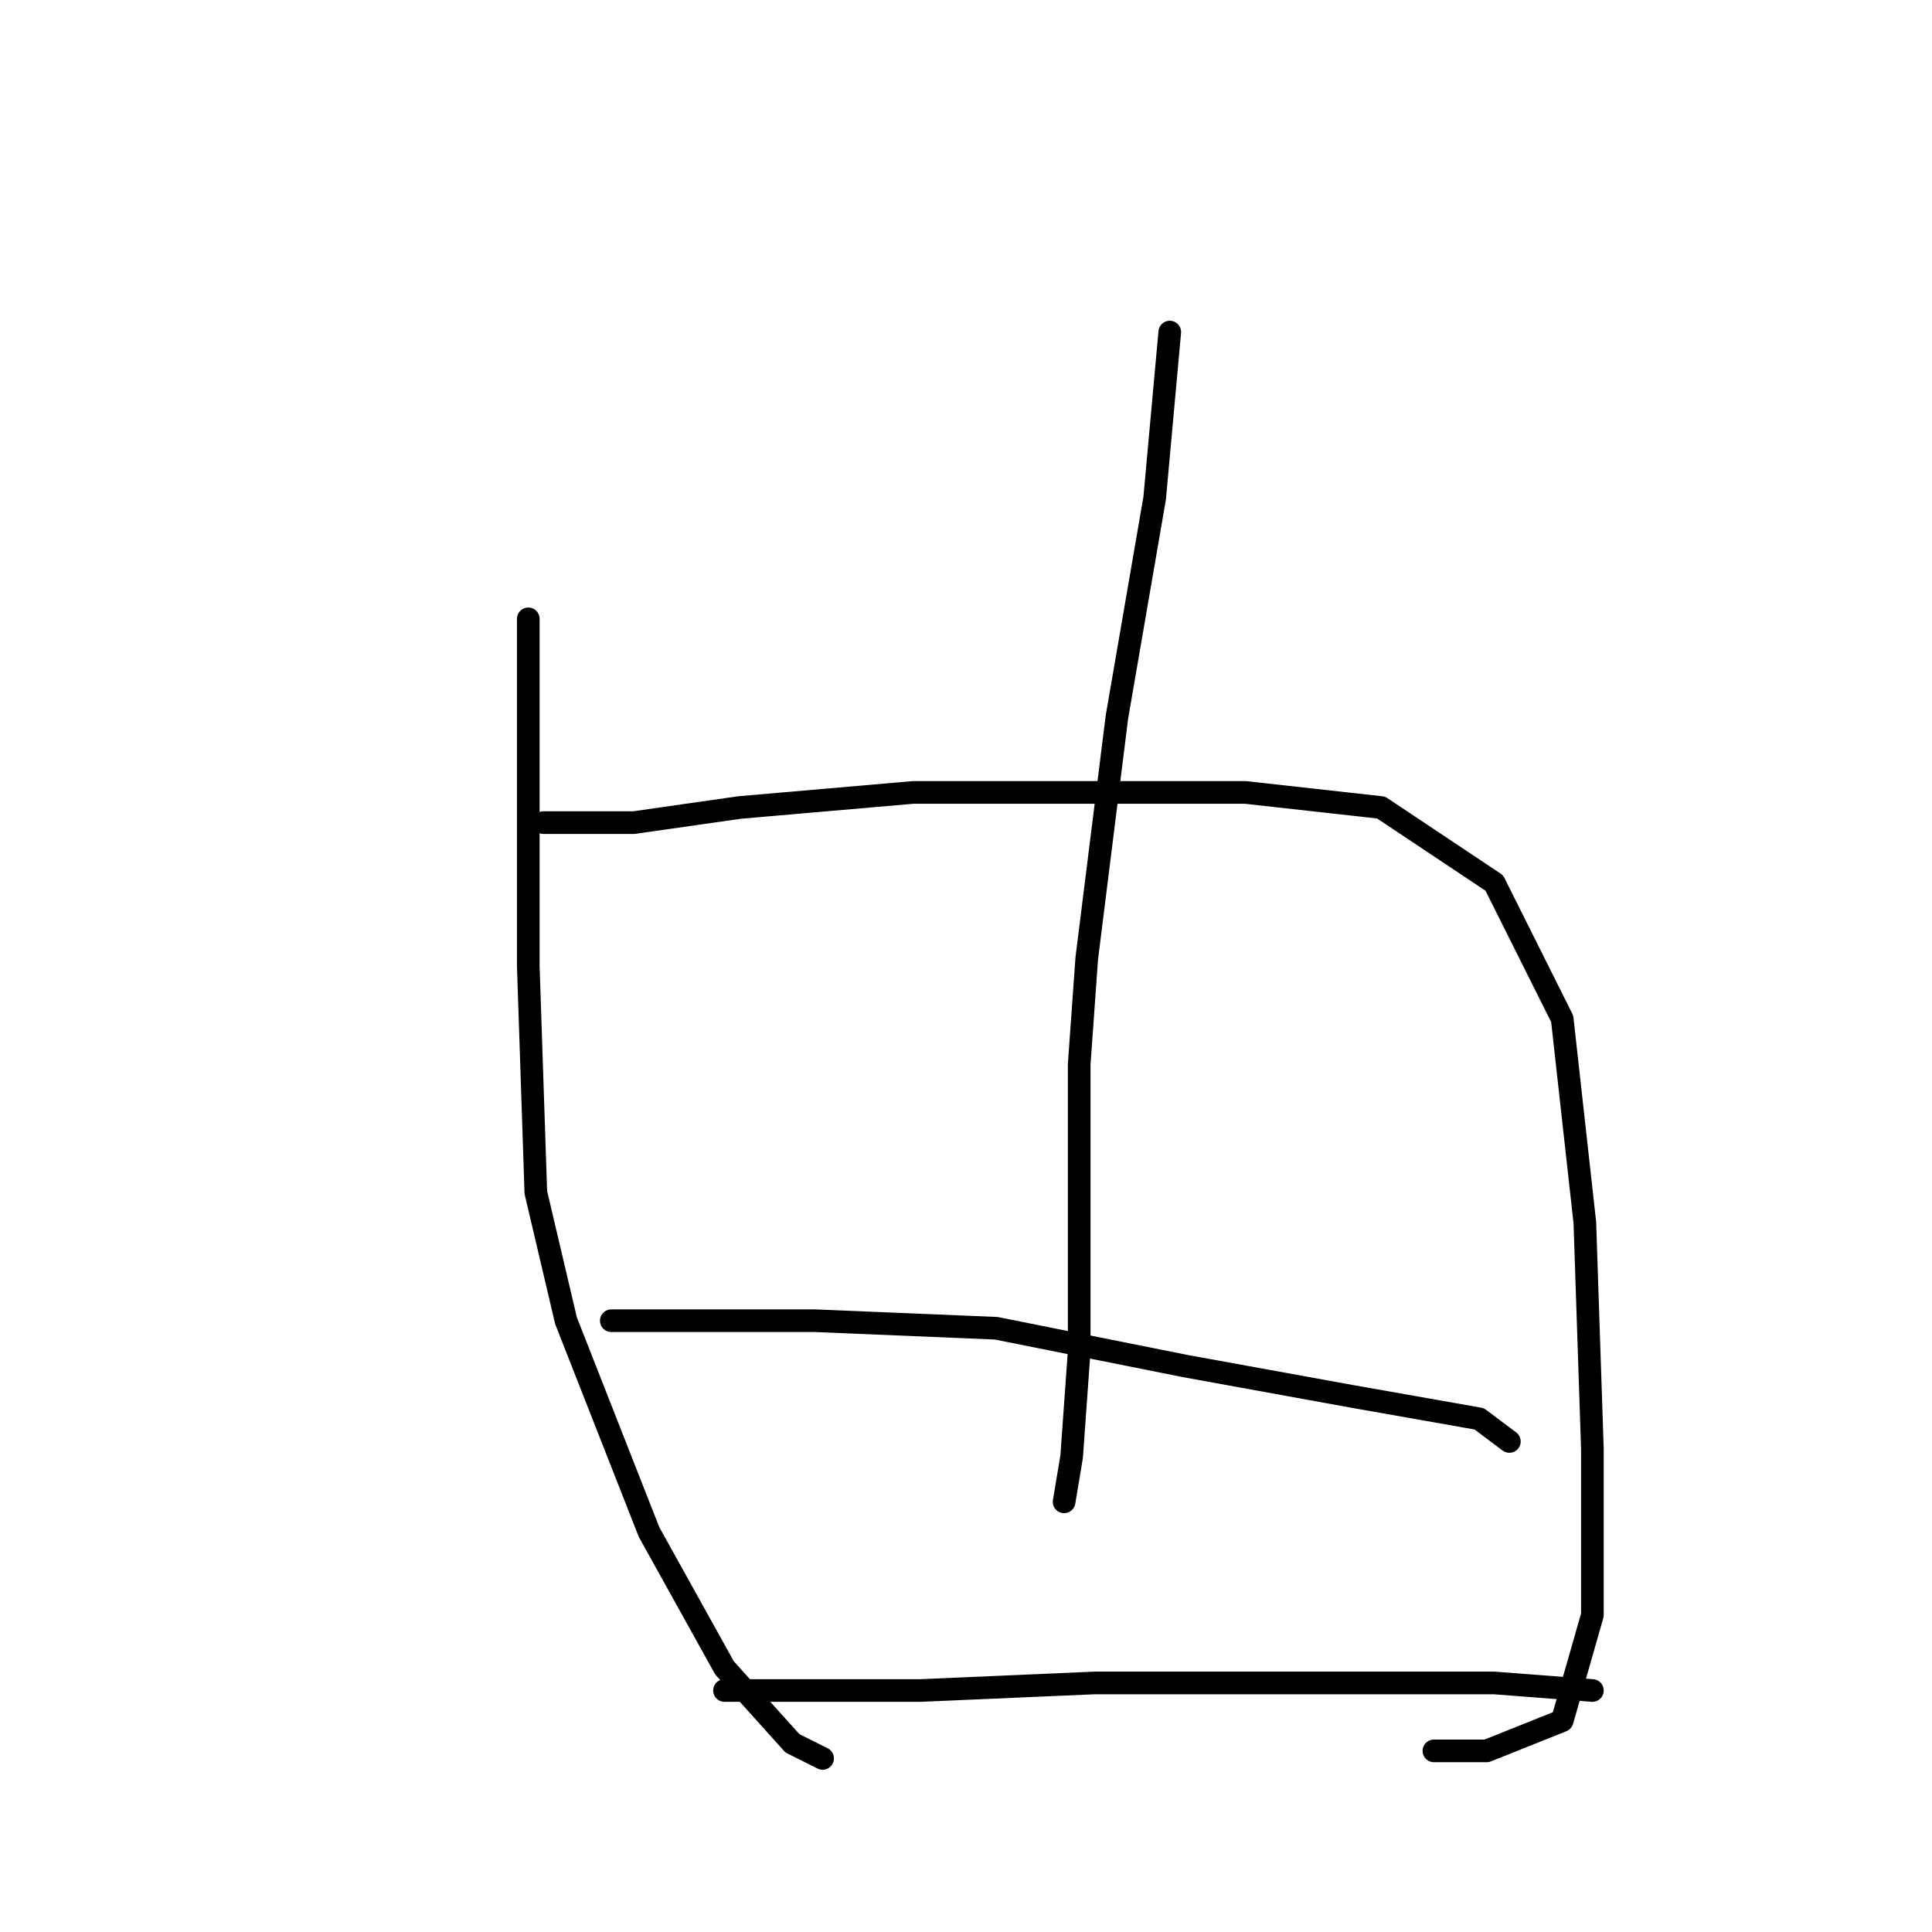 <?xml version="1.0" standalone="no"?>
    <svg width="256" height="256" xmlns="http://www.w3.org/2000/svg" version="1.1">
    <polyline stroke="black" stroke-width="3" stroke-linecap="round" fill="transparent" stroke-linejoin="round" points="70 82 70 105 70 128 71 158 75 175 86 203 96 221 105 231 109 233 109 233 " />
        <polyline stroke="black" stroke-width="3" stroke-linecap="round" fill="transparent" stroke-linejoin="round" points="72 109 78 109 84 109 98 107 121 105 132 105 165 105 183 107 198 117 207 135 210 162 211 192 211 214 207 228 197 232 190 232 190 232 " />
        <polyline stroke="black" stroke-width="3" stroke-linecap="round" fill="transparent" stroke-linejoin="round" points="155 44 154 55 153 66 148 95 144 127 143 141 143 179 142 193 141 199 141 199 " />
        <polyline stroke="black" stroke-width="3" stroke-linecap="round" fill="transparent" stroke-linejoin="round" points="81 175 86 175 91 175 108 175 132 176 157 181 179 185 196 188 200 191 200 191 " />
        <polyline stroke="black" stroke-width="3" stroke-linecap="round" fill="transparent" stroke-linejoin="round" points="96 224 109 224 122 224 145 223 171 223 198 223 211 224 211 224 " />
        </svg>
